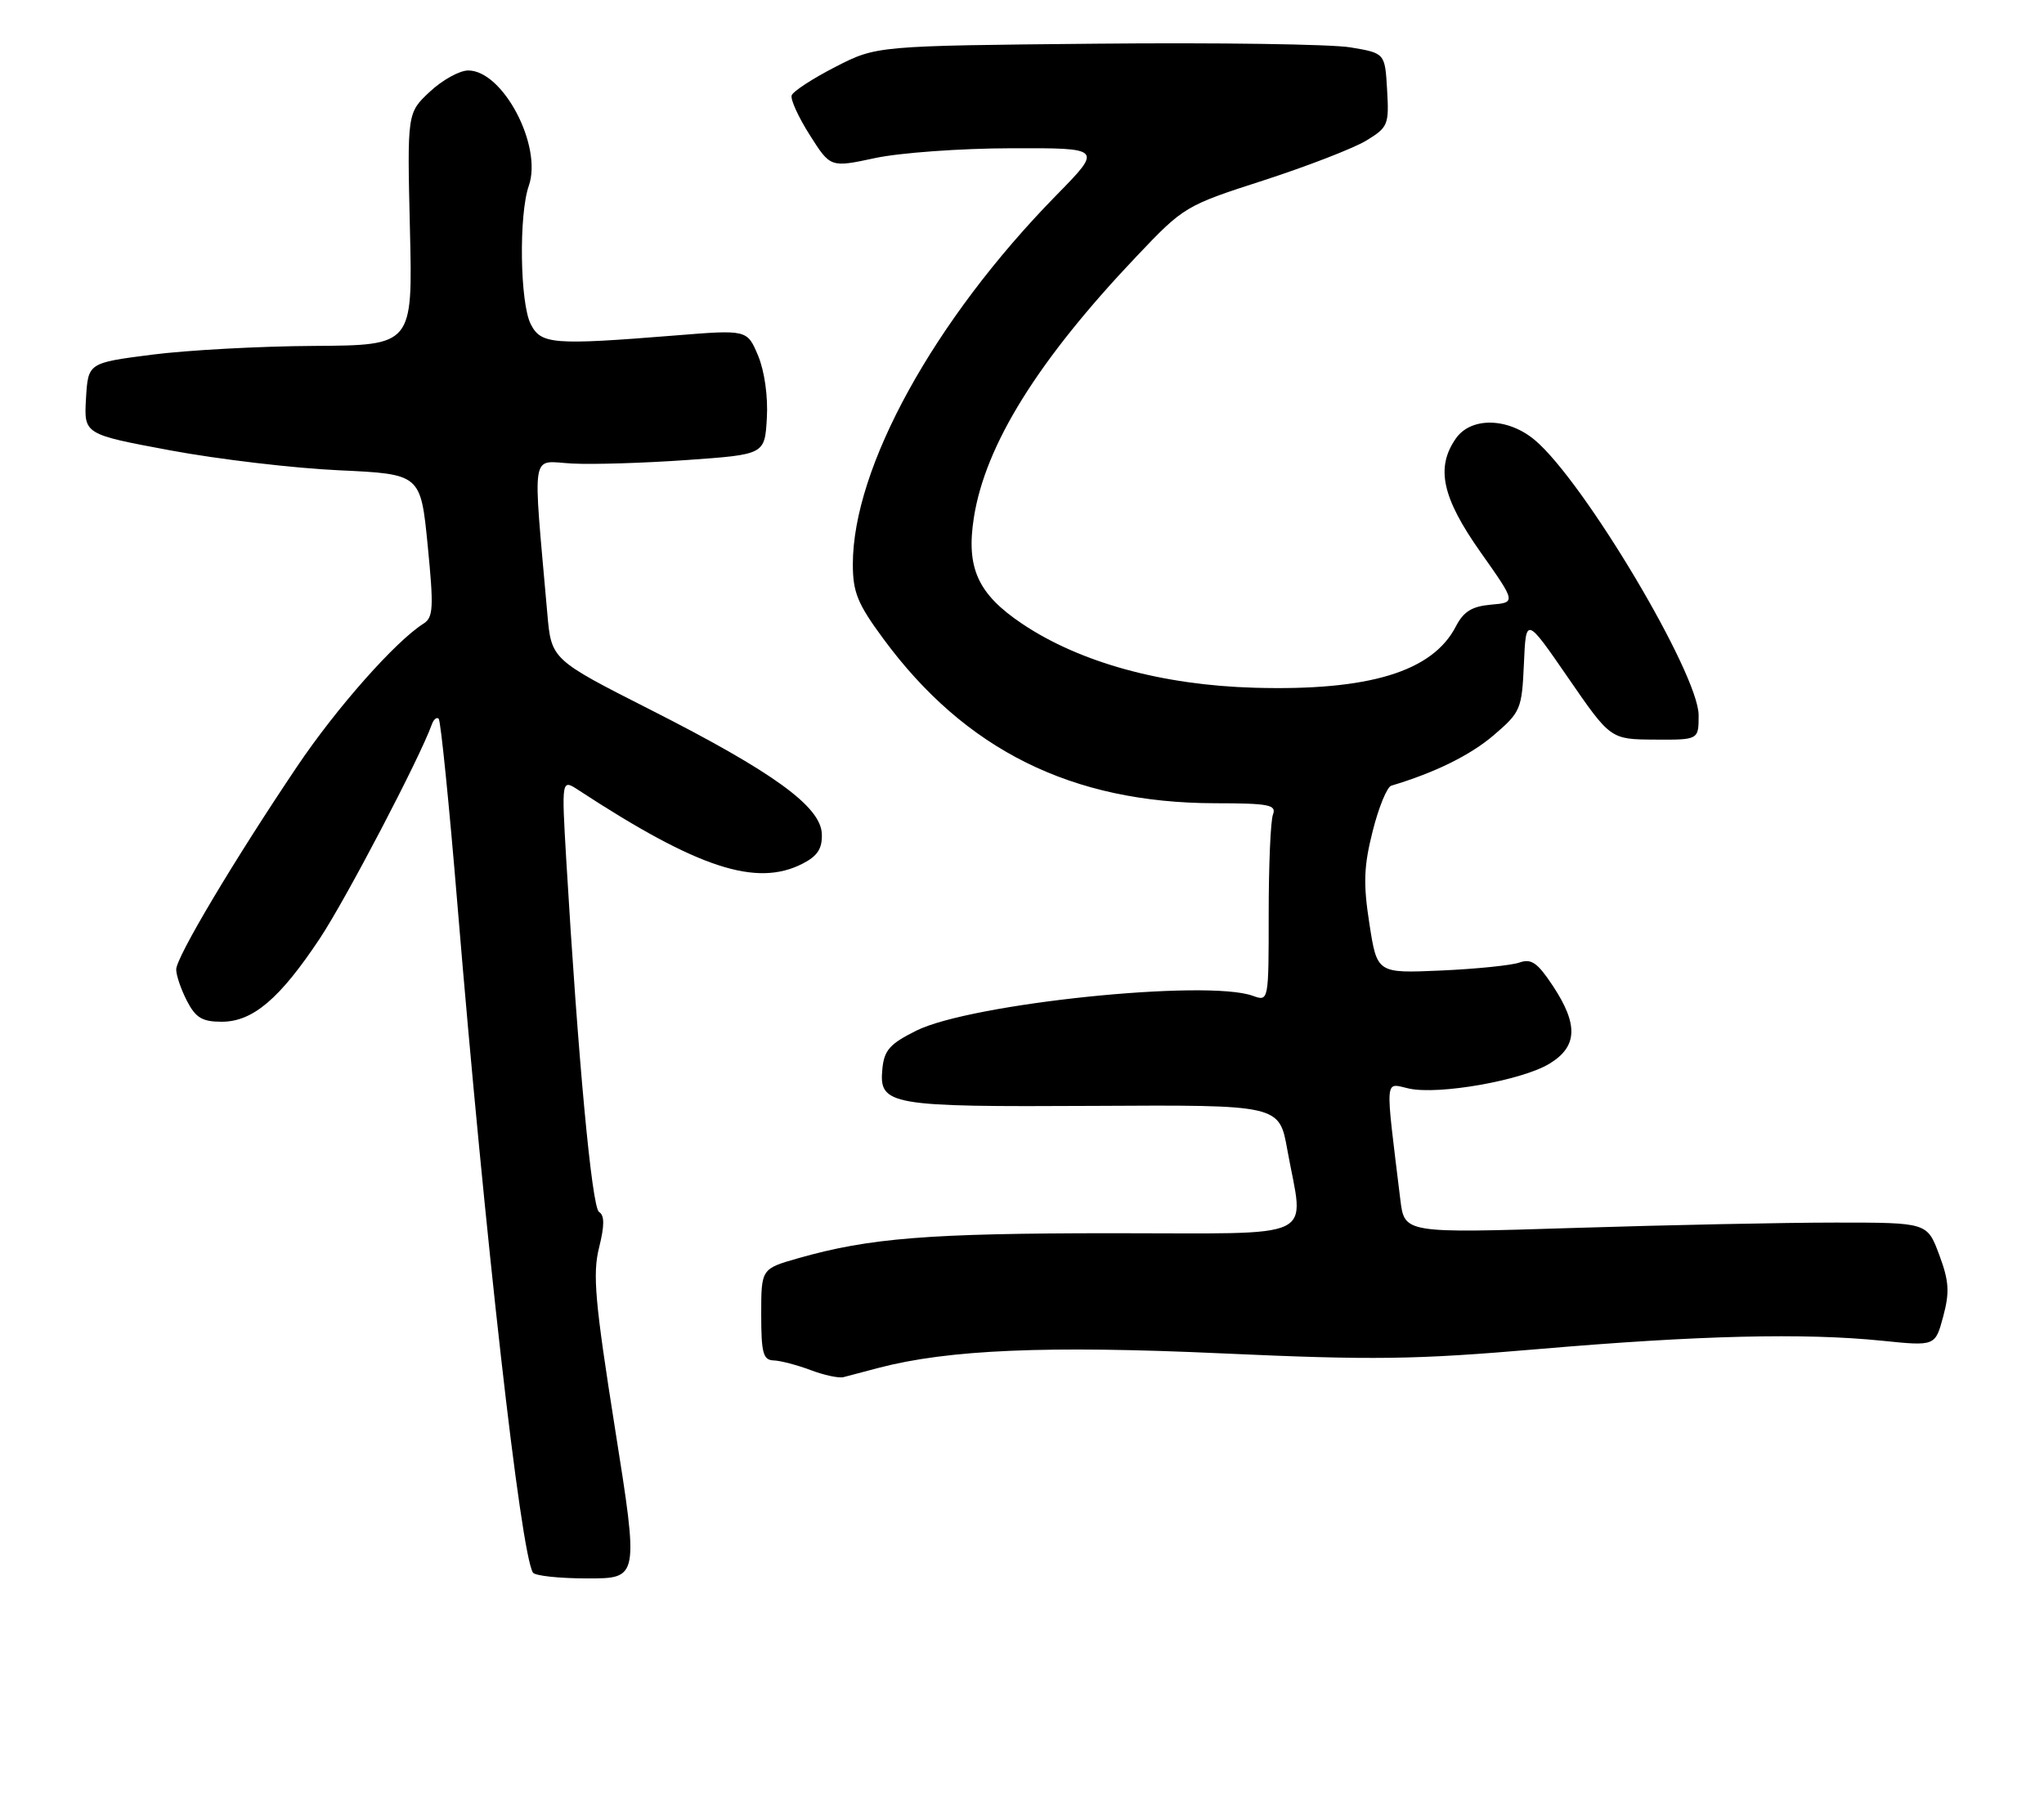 <?xml version="1.0" encoding="UTF-8" standalone="no"?>
<!DOCTYPE svg PUBLIC "-//W3C//DTD SVG 1.1//EN" "http://www.w3.org/Graphics/SVG/1.1/DTD/svg11.dtd" >
<svg xmlns="http://www.w3.org/2000/svg" xmlns:xlink="http://www.w3.org/1999/xlink" version="1.1" viewBox="0 0 290 256">
 <g >
 <path fill="currentColor"
d=" M 87.26 202.75 C 84.42 184.80 84.06 180.81 84.99 177.08 C 85.78 173.90 85.78 172.48 84.99 171.99 C 83.97 171.36 82.00 150.13 80.34 122.03 C 79.67 110.55 79.67 110.55 82.08 112.13 C 99.03 123.22 107.34 125.94 113.90 122.55 C 116.00 121.47 116.68 120.41 116.60 118.34 C 116.46 114.46 109.70 109.56 92.36 100.76 C 78.22 93.59 78.22 93.59 77.65 87.04 C 75.57 63.28 75.21 65.47 81.15 65.78 C 84.09 65.94 91.45 65.71 97.50 65.28 C 108.50 64.50 108.50 64.50 108.80 59.34 C 108.98 56.28 108.47 52.66 107.56 50.48 C 106.01 46.78 106.01 46.78 95.76 47.61 C 78.44 49.00 76.76 48.87 75.30 46.00 C 73.77 42.99 73.59 30.46 75.03 26.35 C 76.99 20.71 71.36 10.00 66.43 10.00 C 65.21 10.00 62.76 11.35 60.99 13.01 C 57.77 16.02 57.77 16.02 58.16 32.51 C 58.56 49.00 58.56 49.00 44.53 49.09 C 36.81 49.13 26.45 49.70 21.50 50.34 C 12.50 51.50 12.50 51.50 12.20 56.57 C 11.91 61.63 11.91 61.63 24.20 63.92 C 30.97 65.18 41.72 66.45 48.09 66.74 C 59.68 67.28 59.68 67.28 60.68 77.39 C 61.55 86.24 61.48 87.62 60.09 88.50 C 56.11 91.01 47.73 100.48 42.15 108.78 C 33.16 122.14 25.00 135.85 25.00 137.58 C 25.00 138.42 25.69 140.43 26.53 142.05 C 27.76 144.44 28.70 145.00 31.45 145.00 C 35.86 145.00 39.68 141.76 45.37 133.19 C 49.07 127.63 59.58 107.53 61.26 102.82 C 61.52 102.09 61.96 101.72 62.24 102.00 C 62.53 102.28 63.73 114.20 64.91 128.50 C 68.79 175.44 73.86 220.35 75.61 223.17 C 75.89 223.63 79.38 224.00 83.37 224.00 C 90.63 224.00 90.63 224.00 87.26 202.75 Z  M 124.69 194.11 C 134.56 191.53 148.59 190.93 173.30 192.06 C 194.91 193.04 200.70 192.96 218.30 191.45 C 241.04 189.50 255.95 189.14 267.04 190.27 C 274.57 191.04 274.57 191.04 275.70 186.83 C 276.63 183.35 276.53 181.82 275.13 178.06 C 273.43 173.50 273.43 173.50 260.47 173.50 C 253.34 173.50 236.65 173.84 223.38 174.26 C 199.26 175.02 199.26 175.02 198.68 170.26 C 196.50 152.37 196.40 153.71 199.90 154.48 C 204.15 155.41 215.93 153.33 219.84 150.95 C 223.82 148.53 223.96 145.41 220.32 139.91 C 218.14 136.61 217.26 136.00 215.57 136.60 C 214.43 137.00 209.42 137.51 204.44 137.73 C 195.38 138.13 195.38 138.13 194.29 131.11 C 193.40 125.39 193.49 122.95 194.75 117.96 C 195.60 114.58 196.79 111.68 197.39 111.50 C 203.59 109.65 208.60 107.18 211.92 104.34 C 215.75 101.06 215.92 100.66 216.21 94.21 C 216.50 87.50 216.50 87.50 222.50 96.21 C 228.50 104.92 228.50 104.92 234.75 104.96 C 241.00 105.00 241.00 105.00 241.00 101.50 C 241.00 95.65 224.74 68.33 217.77 62.46 C 213.95 59.25 208.72 59.14 206.56 62.22 C 203.67 66.35 204.59 70.61 210.05 78.35 C 215.10 85.50 215.10 85.50 211.54 85.81 C 208.83 86.05 207.65 86.78 206.55 88.91 C 203.23 95.32 194.23 98.06 178.00 97.60 C 164.90 97.23 153.28 94.04 145.08 88.56 C 138.74 84.32 137.05 80.62 138.17 73.46 C 139.79 63.12 147.27 51.11 161.27 36.36 C 167.96 29.31 168.17 29.18 179.30 25.59 C 185.49 23.58 192.03 21.05 193.83 19.96 C 196.94 18.07 197.09 17.70 196.80 12.75 C 196.50 7.54 196.50 7.54 191.58 6.72 C 188.87 6.27 172.64 6.03 155.51 6.20 C 124.35 6.50 124.35 6.50 118.51 9.50 C 115.29 11.15 112.51 12.97 112.32 13.54 C 112.13 14.11 113.29 16.65 114.90 19.18 C 117.82 23.79 117.82 23.79 124.16 22.43 C 127.65 21.68 136.34 21.05 143.47 21.04 C 156.45 21.00 156.45 21.00 149.83 27.75 C 132.53 45.42 121.00 66.34 121.00 80.07 C 121.00 84.05 121.67 85.69 125.32 90.64 C 136.94 106.44 152.09 113.95 172.36 113.99 C 180.02 114.00 181.13 114.21 180.61 115.58 C 180.27 116.45 180.00 122.78 180.00 129.65 C 180.00 142.13 180.00 142.13 177.75 141.32 C 171.20 138.94 137.78 142.40 130.01 146.26 C 126.25 148.13 125.45 149.03 125.19 151.68 C 124.69 156.86 126.10 157.10 155.27 156.94 C 181.50 156.79 181.50 156.79 182.64 163.15 C 185.00 176.27 187.67 175.00 157.75 175.01 C 131.71 175.02 123.36 175.68 113.25 178.56 C 108.00 180.06 108.00 180.06 108.00 186.53 C 108.00 192.00 108.27 193.01 109.75 193.06 C 110.71 193.09 113.08 193.71 115.00 194.43 C 116.92 195.16 119.03 195.61 119.69 195.43 C 120.34 195.26 122.59 194.66 124.69 194.11 Z "/>
</g>
</svg>